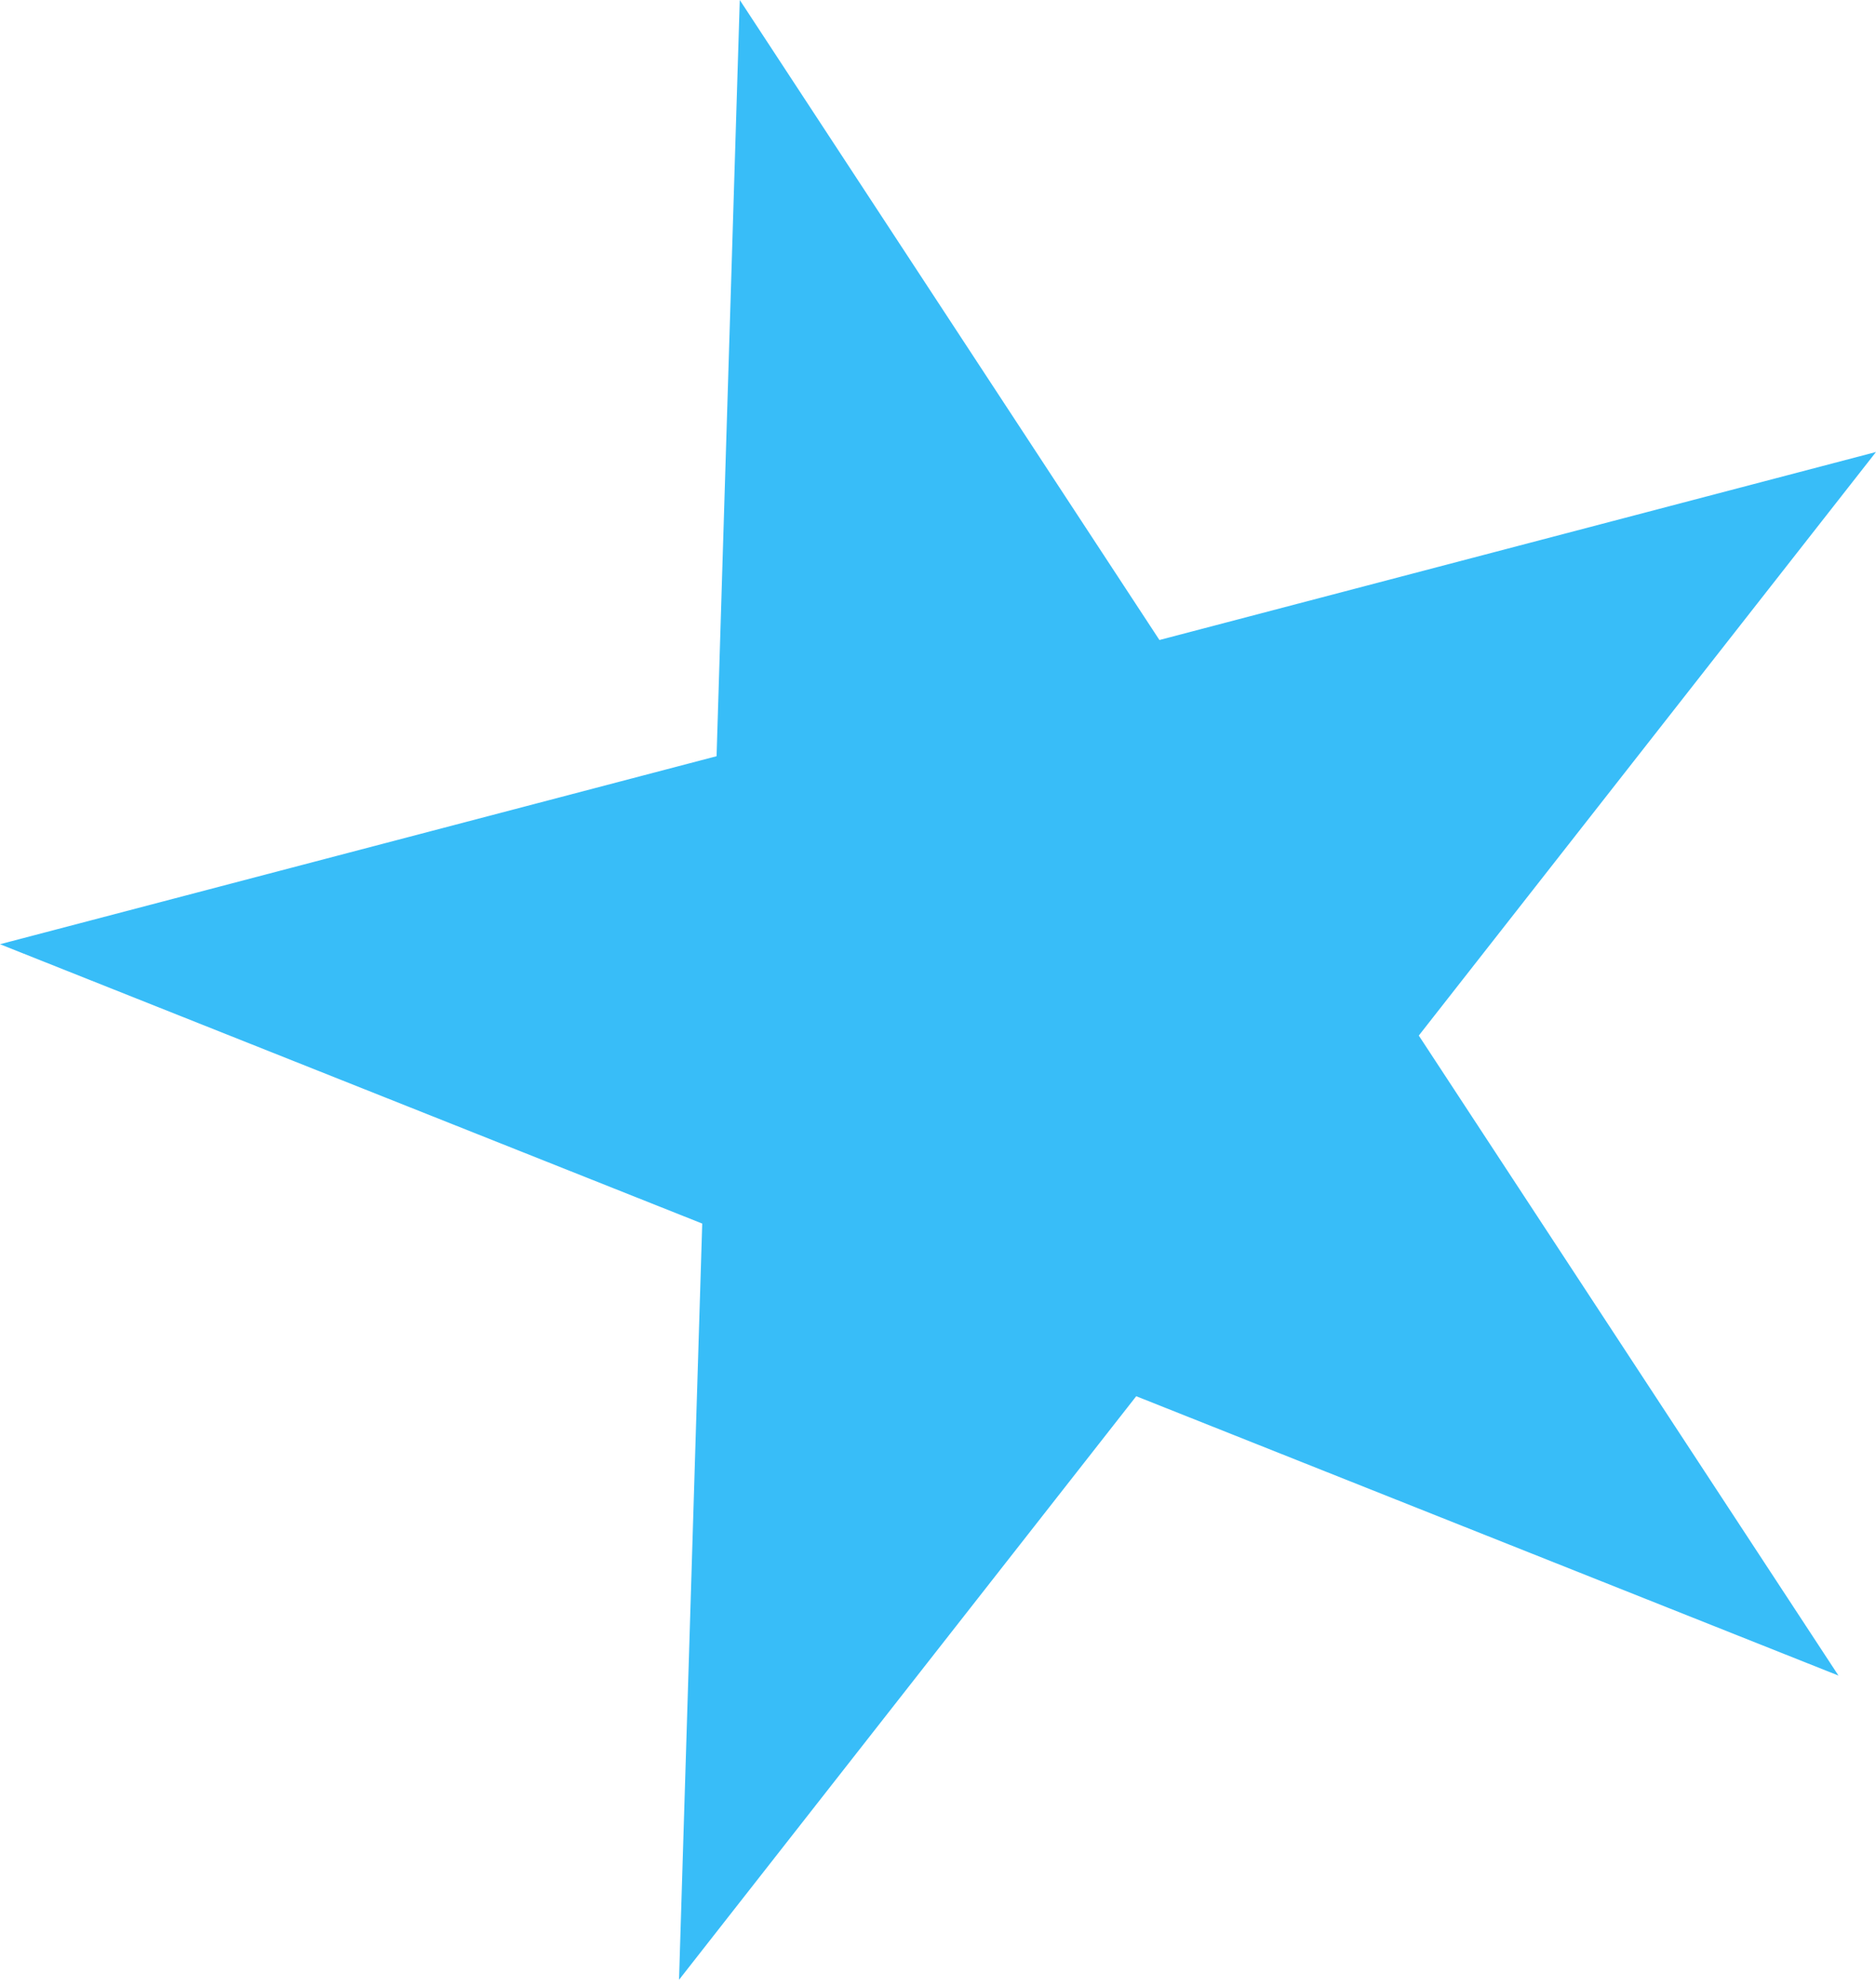 <svg width="203" height="215" viewBox="0 0 203 215" fill="none" xmlns="http://www.w3.org/2000/svg">
<path d="M125.461 69.257L203 48.912L153.526 112.061L198.938 181.317L122.95 151.088L73.477 214.236L75.987 132.405L0 102.177L77.539 81.831L80.05 0L125.461 69.257Z" fill="#38BDF8"/>
</svg>
